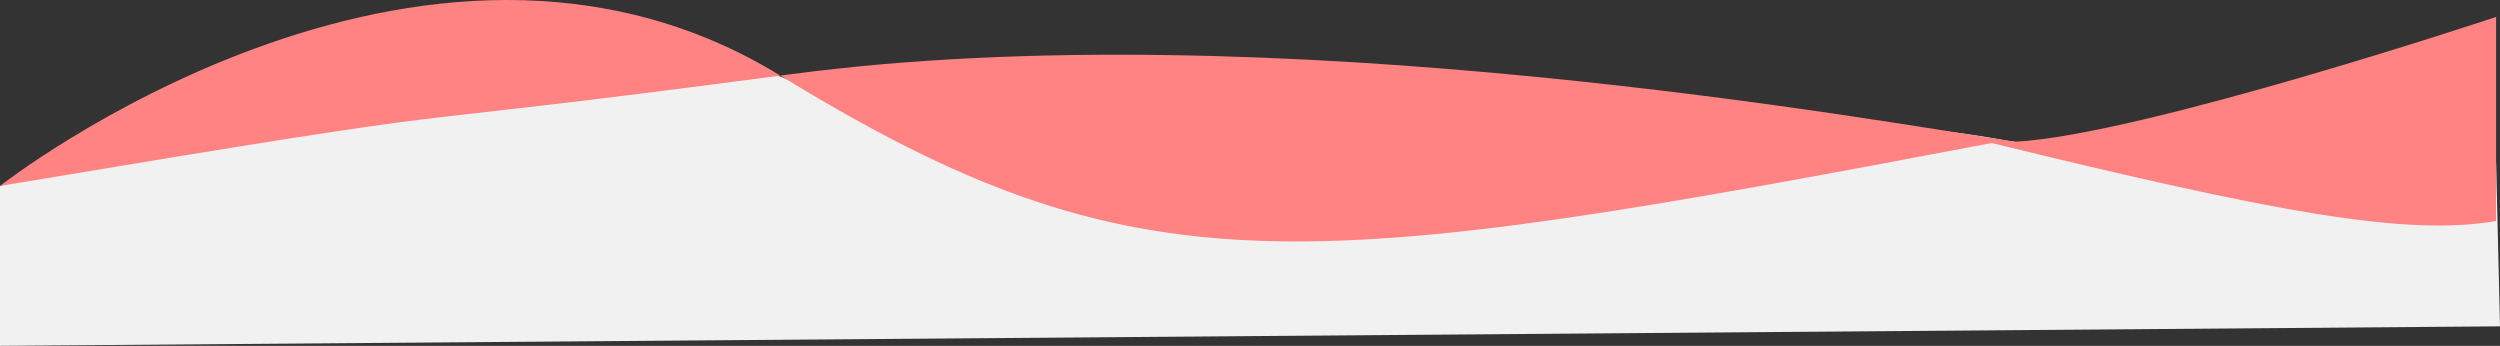 <svg id="Calque_1" data-name="Calque 1" xmlns="http://www.w3.org/2000/svg" viewBox="0 0 1923 266.02"><rect x="0" y="0" width="1923" height="266.02" fill="#333333" stroke="none"/><defs><style>.cls-1{fill:#f1f1f1;}.cls-2{fill:#ff8382;}</style></defs><title>itib-bg</title><path class="cls-1" d="M1921,1228-2,1243V1120c107.58-30.58,374-176.36,603-83,326.21,133,679.78-.08,934,47,78.3,14.5,261.26,9.41,383,18Z" transform="translate(2 -976.98)"/><path class="cls-2" d="M-2,1120s324-254,600-85,400,153,932,52c217,53,318,72,388,60V990s-273,91-370,96c-101-15-571-101-941-52S424,1049-2,1120Z" transform="translate(2 -976.98)"/></svg>